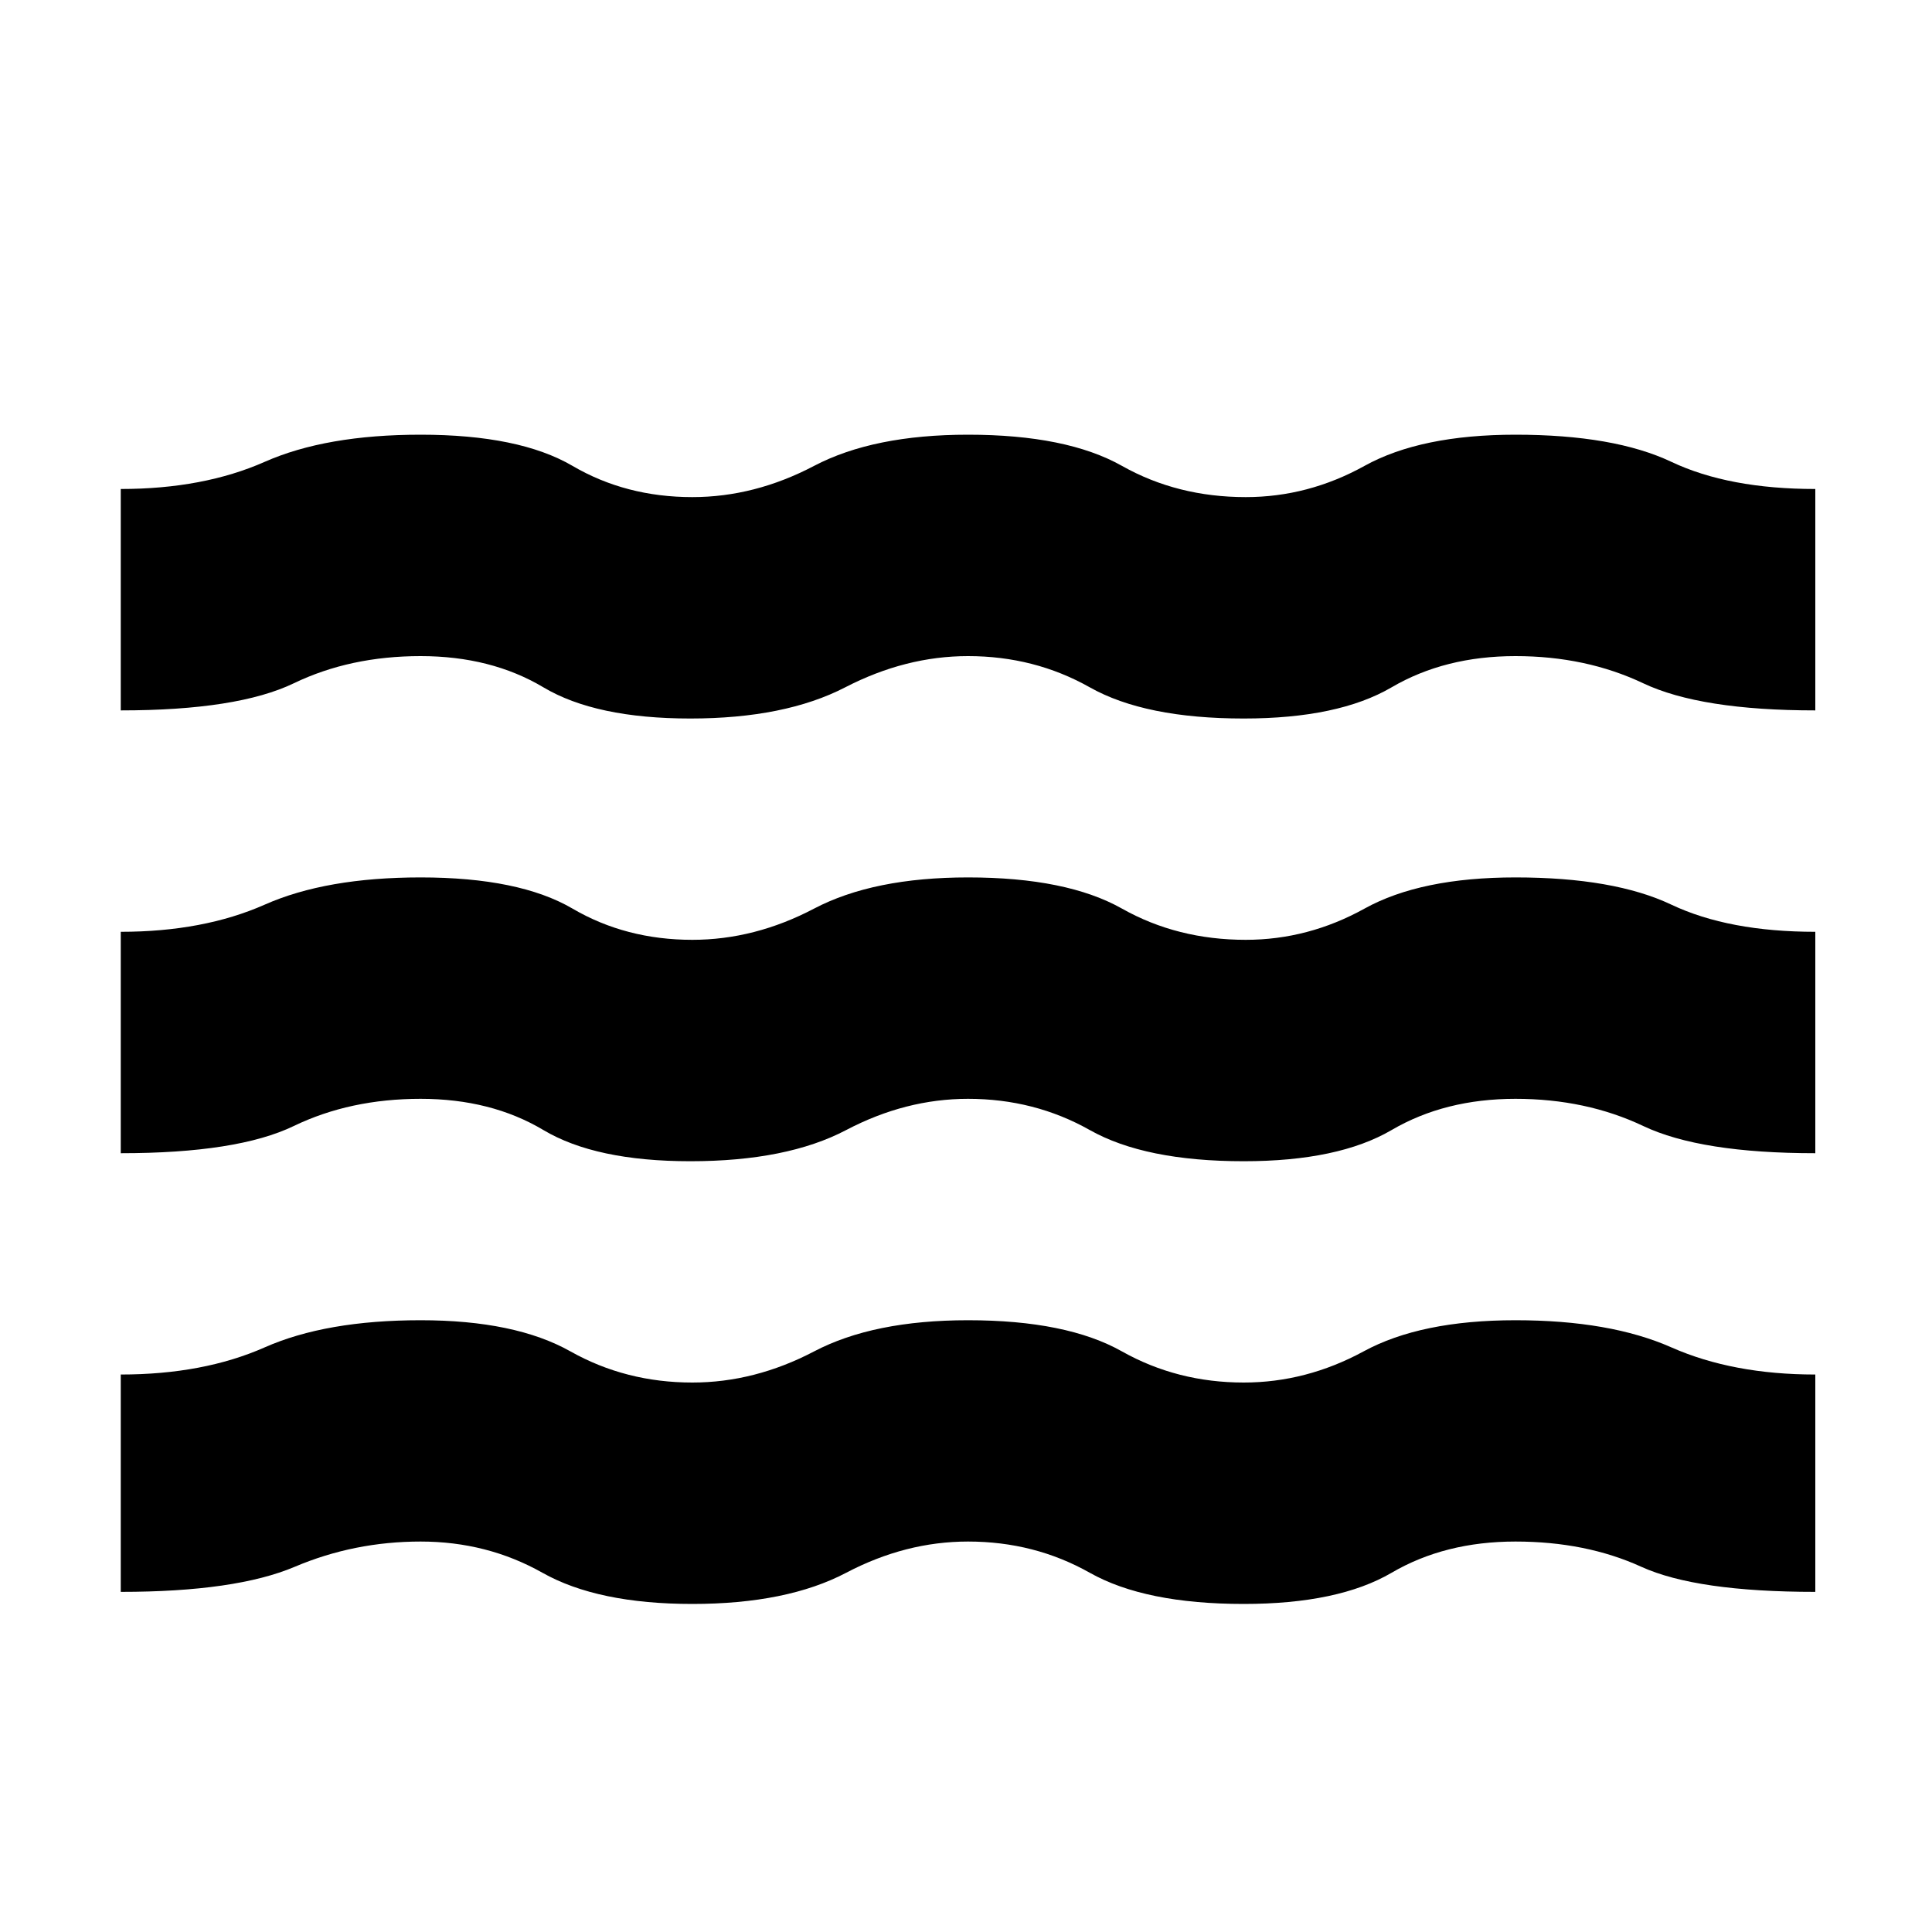 <svg xmlns="http://www.w3.org/2000/svg" height="20" width="20"><path d="M1.25 11.938V9.646Q2.104 9.646 2.74 9.365Q3.375 9.083 4.354 9.083Q5.375 9.083 5.927 9.406Q6.479 9.729 7.167 9.729Q7.812 9.729 8.427 9.406Q9.042 9.083 10.021 9.083Q11.042 9.083 11.615 9.406Q12.188 9.729 12.896 9.729Q13.542 9.729 14.125 9.406Q14.708 9.083 15.688 9.083Q16.708 9.083 17.302 9.365Q17.896 9.646 18.792 9.646V11.938Q17.604 11.938 17.01 11.656Q16.417 11.375 15.688 11.375Q14.958 11.375 14.406 11.698Q13.854 12.021 12.875 12.021Q11.854 12.021 11.281 11.698Q10.708 11.375 10.021 11.375Q9.375 11.375 8.76 11.698Q8.146 12.021 7.146 12.021Q6.167 12.021 5.625 11.698Q5.083 11.375 4.354 11.375Q3.625 11.375 3.042 11.656Q2.458 11.938 1.25 11.938ZM1.25 16.479V14.229Q2.104 14.229 2.74 13.948Q3.375 13.667 4.354 13.667Q5.333 13.667 5.906 13.99Q6.479 14.312 7.167 14.312Q7.812 14.312 8.427 13.99Q9.042 13.667 10.021 13.667Q11.042 13.667 11.615 13.99Q12.188 14.312 12.875 14.312Q13.521 14.312 14.115 13.99Q14.708 13.667 15.688 13.667Q16.667 13.667 17.302 13.948Q17.938 14.229 18.792 14.229V16.479Q17.562 16.479 16.99 16.219Q16.417 15.958 15.688 15.958Q14.958 15.958 14.406 16.281Q13.854 16.604 12.875 16.604Q11.854 16.604 11.281 16.281Q10.708 15.958 10.021 15.958Q9.375 15.958 8.76 16.281Q8.146 16.604 7.167 16.604Q6.188 16.604 5.615 16.281Q5.042 15.958 4.354 15.958Q3.667 15.958 3.052 16.219Q2.438 16.479 1.25 16.479ZM1.25 7.354V5.062Q2.104 5.062 2.74 4.781Q3.375 4.5 4.354 4.5Q5.375 4.5 5.927 4.823Q6.479 5.146 7.167 5.146Q7.812 5.146 8.427 4.823Q9.042 4.5 10.021 4.5Q11.042 4.5 11.615 4.823Q12.188 5.146 12.896 5.146Q13.542 5.146 14.125 4.823Q14.708 4.5 15.688 4.5Q16.708 4.5 17.302 4.781Q17.896 5.062 18.792 5.062V7.354Q17.604 7.354 17.01 7.073Q16.417 6.792 15.688 6.792Q14.958 6.792 14.406 7.115Q13.854 7.438 12.875 7.438Q11.854 7.438 11.281 7.115Q10.708 6.792 10.021 6.792Q9.375 6.792 8.75 7.115Q8.125 7.438 7.146 7.438Q6.167 7.438 5.625 7.115Q5.083 6.792 4.354 6.792Q3.625 6.792 3.042 7.073Q2.458 7.354 1.25 7.354Z"/></svg>